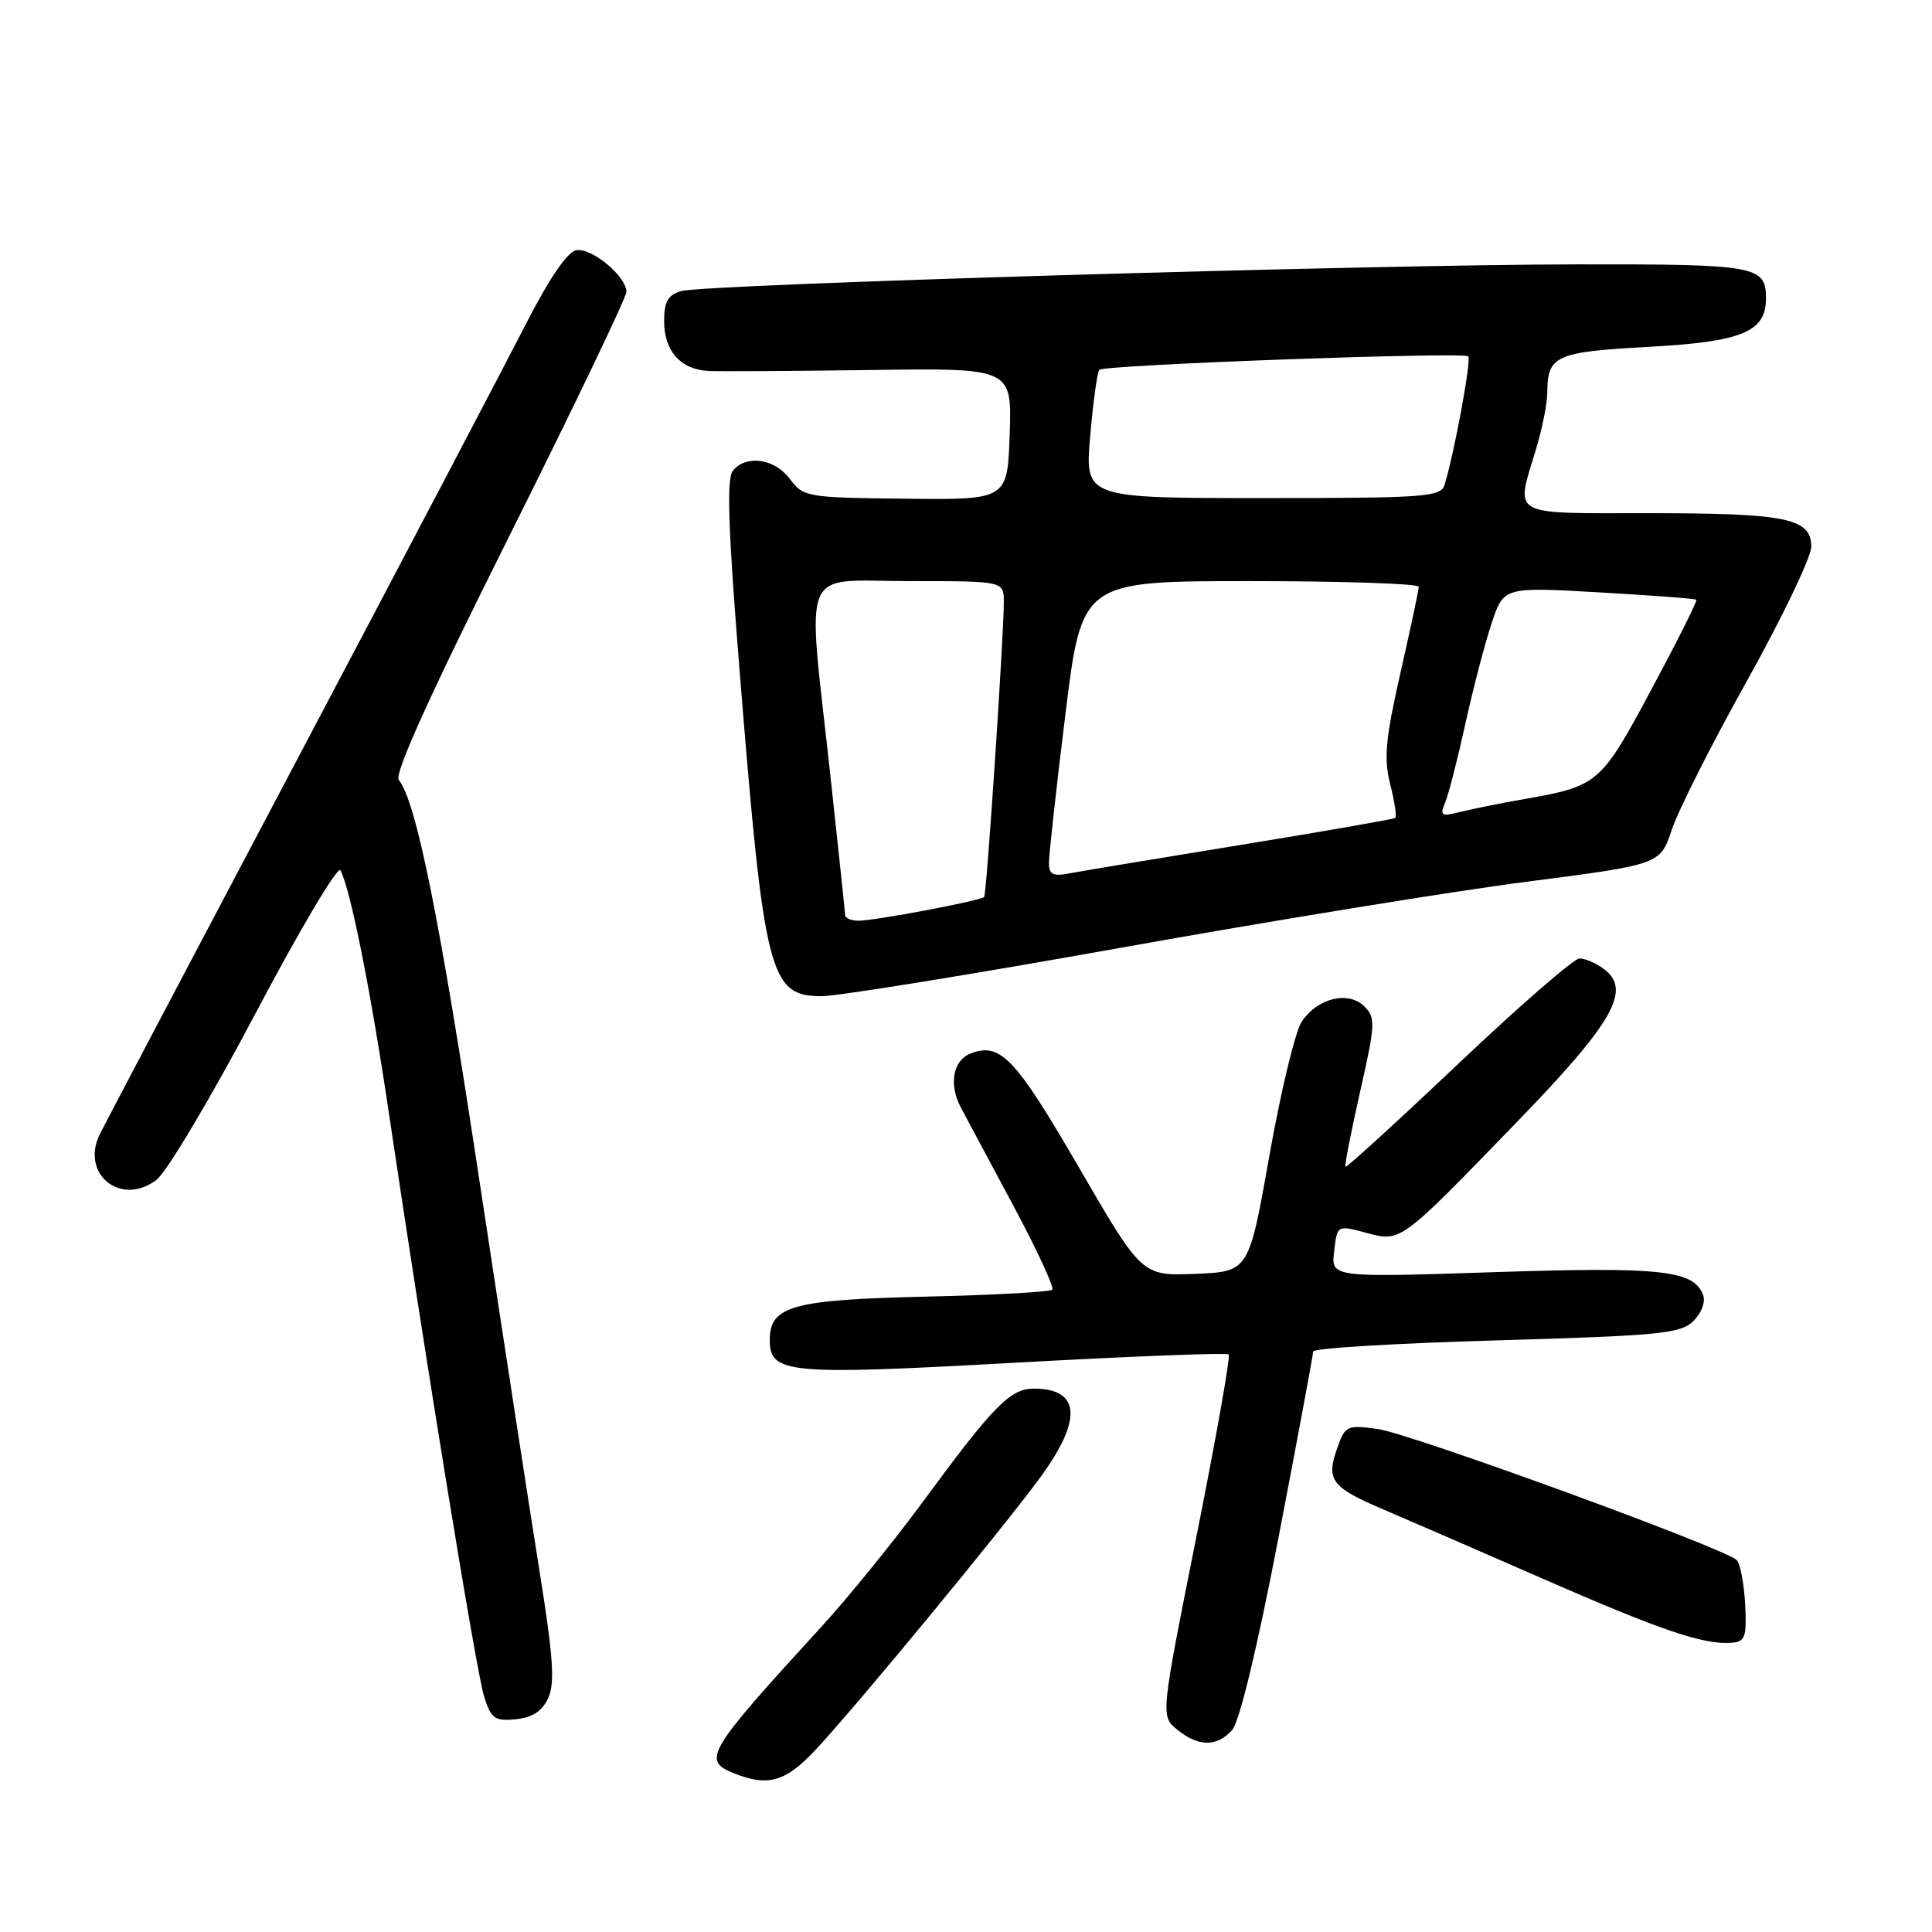 <?xml version="1.0" encoding="UTF-8" standalone="no"?>
<!DOCTYPE svg PUBLIC "-//W3C//DTD SVG 1.1//EN" "http://www.w3.org/Graphics/SVG/1.1/DTD/svg11.dtd" >
<svg xmlns="http://www.w3.org/2000/svg" xmlns:xlink="http://www.w3.org/1999/xlink" version="1.1" viewBox="0 0 256 256">
 <g >
 <path fill="currentColor"
d=" M 108.17 231.75 C 113.74 225.76 132.82 202.61 137.82 195.79 C 143.46 188.10 143.17 184.00 136.99 184.00 C 133.86 184.00 131.64 186.26 122.28 199.00 C 118.44 204.22 112.42 211.65 108.89 215.50 C 93.62 232.18 92.98 233.25 97.25 234.97 C 101.79 236.79 104.13 236.10 108.17 231.75 Z  M 163.26 229.25 C 164.23 228.17 166.60 218.35 169.42 203.68 C 171.94 190.57 174.00 179.51 174.00 179.08 C 174.00 178.65 184.91 177.99 198.25 177.61 C 220.03 176.98 222.69 176.71 224.39 175.04 C 225.47 173.96 226.02 172.49 225.66 171.57 C 224.41 168.31 220.11 167.84 197.94 168.57 C 176.37 169.28 176.37 169.28 176.78 165.80 C 177.18 162.33 177.18 162.33 180.94 163.33 C 185.66 164.59 185.38 164.79 200.78 148.90 C 213.87 135.40 216.28 131.14 212.46 128.35 C 211.45 127.61 210.02 127.00 209.29 127.00 C 208.56 127.00 201.34 133.27 193.25 140.94 C 185.16 148.60 178.42 154.75 178.28 154.61 C 178.14 154.47 179.01 150.00 180.22 144.67 C 182.24 135.74 182.29 134.86 180.79 133.36 C 178.67 131.24 174.54 132.25 172.47 135.40 C 171.62 136.70 169.70 144.68 168.20 153.13 C 165.48 168.50 165.48 168.50 158.40 168.79 C 151.31 169.08 151.31 169.08 142.91 154.60 C 134.52 140.15 132.55 138.08 128.62 139.59 C 126.27 140.49 125.69 143.70 127.32 146.76 C 128.13 148.27 131.30 154.20 134.37 159.94 C 137.44 165.68 139.72 170.61 139.43 170.90 C 139.14 171.19 131.61 171.60 122.70 171.81 C 104.98 172.22 102.00 173.05 102.00 177.54 C 102.00 182.03 104.26 182.24 134.45 180.57 C 149.80 179.72 162.56 179.22 162.81 179.47 C 163.06 179.72 161.13 190.61 158.52 203.67 C 153.78 227.40 153.78 227.40 156.00 229.20 C 158.80 231.47 161.25 231.49 163.26 229.25 Z  M 72.64 225.00 C 73.55 223.01 73.31 219.53 71.46 208.00 C 70.18 200.03 66.61 176.77 63.51 156.33 C 58.30 121.84 55.15 106.20 52.84 103.34 C 52.21 102.56 57.02 91.94 67.45 71.10 C 76.00 54.00 83.00 39.41 83.00 38.68 C 83.00 36.61 78.39 32.78 76.34 33.16 C 75.17 33.38 72.74 36.95 69.65 43.00 C 66.98 48.23 53.51 73.88 39.71 100.00 C 25.91 126.12 14.01 148.72 13.26 150.21 C 10.59 155.51 15.96 159.93 20.71 156.36 C 22.08 155.33 27.93 145.50 33.84 134.31 C 39.70 123.21 44.77 114.66 45.11 115.31 C 46.45 117.88 49.13 131.29 51.53 147.50 C 56.49 180.91 63.12 221.56 64.15 224.81 C 65.07 227.74 65.55 228.08 68.34 227.81 C 70.55 227.59 71.83 226.76 72.64 225.00 Z  M 231.24 212.54 C 231.09 209.81 230.59 207.19 230.12 206.72 C 228.55 205.15 186.90 189.95 182.55 189.35 C 178.43 188.79 178.24 188.88 177.14 192.03 C 175.71 196.12 176.47 197.10 183.28 200.00 C 186.15 201.22 195.62 205.33 204.32 209.14 C 220.20 216.09 225.79 217.98 229.50 217.67 C 231.25 217.52 231.47 216.88 231.24 212.54 Z  M 148.59 125.57 C 168.34 122.03 192.49 118.10 202.25 116.84 C 219.99 114.55 219.99 114.55 221.52 109.94 C 222.36 107.40 226.86 98.49 231.53 90.13 C 236.19 81.77 240.00 73.81 240.00 72.44 C 240.00 68.67 236.76 68.00 218.43 68.00 C 199.83 68.00 200.80 68.54 203.51 59.59 C 204.33 56.89 205.01 53.52 205.02 52.09 C 205.04 47.11 206.07 46.64 218.42 45.96 C 230.84 45.29 234.00 43.98 234.00 39.55 C 234.00 35.22 232.78 35.00 209.05 35.03 C 180.85 35.07 93.28 37.68 90.25 38.57 C 88.50 39.09 88.00 39.97 88.00 42.55 C 88.00 46.50 90.16 48.95 93.82 49.15 C 95.29 49.23 104.96 49.17 115.29 49.03 C 134.08 48.76 134.08 48.76 133.79 57.49 C 133.50 66.23 133.50 66.23 120.00 66.08 C 106.89 65.94 106.45 65.86 104.67 63.47 C 102.65 60.76 98.90 60.21 97.11 62.37 C 96.26 63.40 96.48 70.07 98.02 89.12 C 101.25 129.22 101.95 132.00 108.87 132.00 C 110.97 132.00 128.84 129.11 148.59 125.57 Z  M 111.98 121.25 C 111.97 120.84 111.08 112.40 110.00 102.50 C 106.92 74.31 105.82 77.00 120.50 77.00 C 133.00 77.00 133.00 77.00 133.01 79.75 C 133.02 84.07 130.74 118.46 130.41 118.85 C 130.02 119.34 115.93 122.00 113.75 122.00 C 112.79 122.00 111.99 121.66 111.98 121.25 Z  M 138.99 114.38 C 138.98 113.34 139.95 104.51 141.16 94.75 C 143.34 77.00 143.34 77.00 165.67 77.00 C 177.95 77.00 188.00 77.34 187.99 77.75 C 187.99 78.16 186.90 83.29 185.57 89.14 C 183.58 97.92 183.34 100.50 184.21 103.92 C 184.79 106.21 185.09 108.21 184.88 108.38 C 184.67 108.54 175.50 110.15 164.50 111.94 C 153.50 113.73 143.26 115.43 141.75 115.72 C 139.54 116.15 139.00 115.88 138.99 114.38 Z  M 191.47 106.40 C 191.92 105.35 193.12 100.67 194.15 96.00 C 195.17 91.33 196.74 85.31 197.63 82.64 C 199.24 77.77 199.24 77.77 211.87 78.49 C 218.82 78.89 224.62 79.32 224.78 79.47 C 224.93 79.61 222.26 84.94 218.84 91.32 C 212.11 103.88 211.78 104.16 201.98 105.88 C 198.94 106.41 195.15 107.18 193.56 107.57 C 190.99 108.22 190.76 108.09 191.47 106.40 Z  M 144.46 57.75 C 144.85 53.21 145.40 49.27 145.67 49.00 C 146.33 48.34 193.94 46.60 194.55 47.22 C 194.99 47.66 192.70 60.08 191.41 64.25 C 190.91 65.85 188.87 66.00 167.30 66.00 C 143.74 66.00 143.74 66.00 144.46 57.75 Z "/>
</g>
</svg>